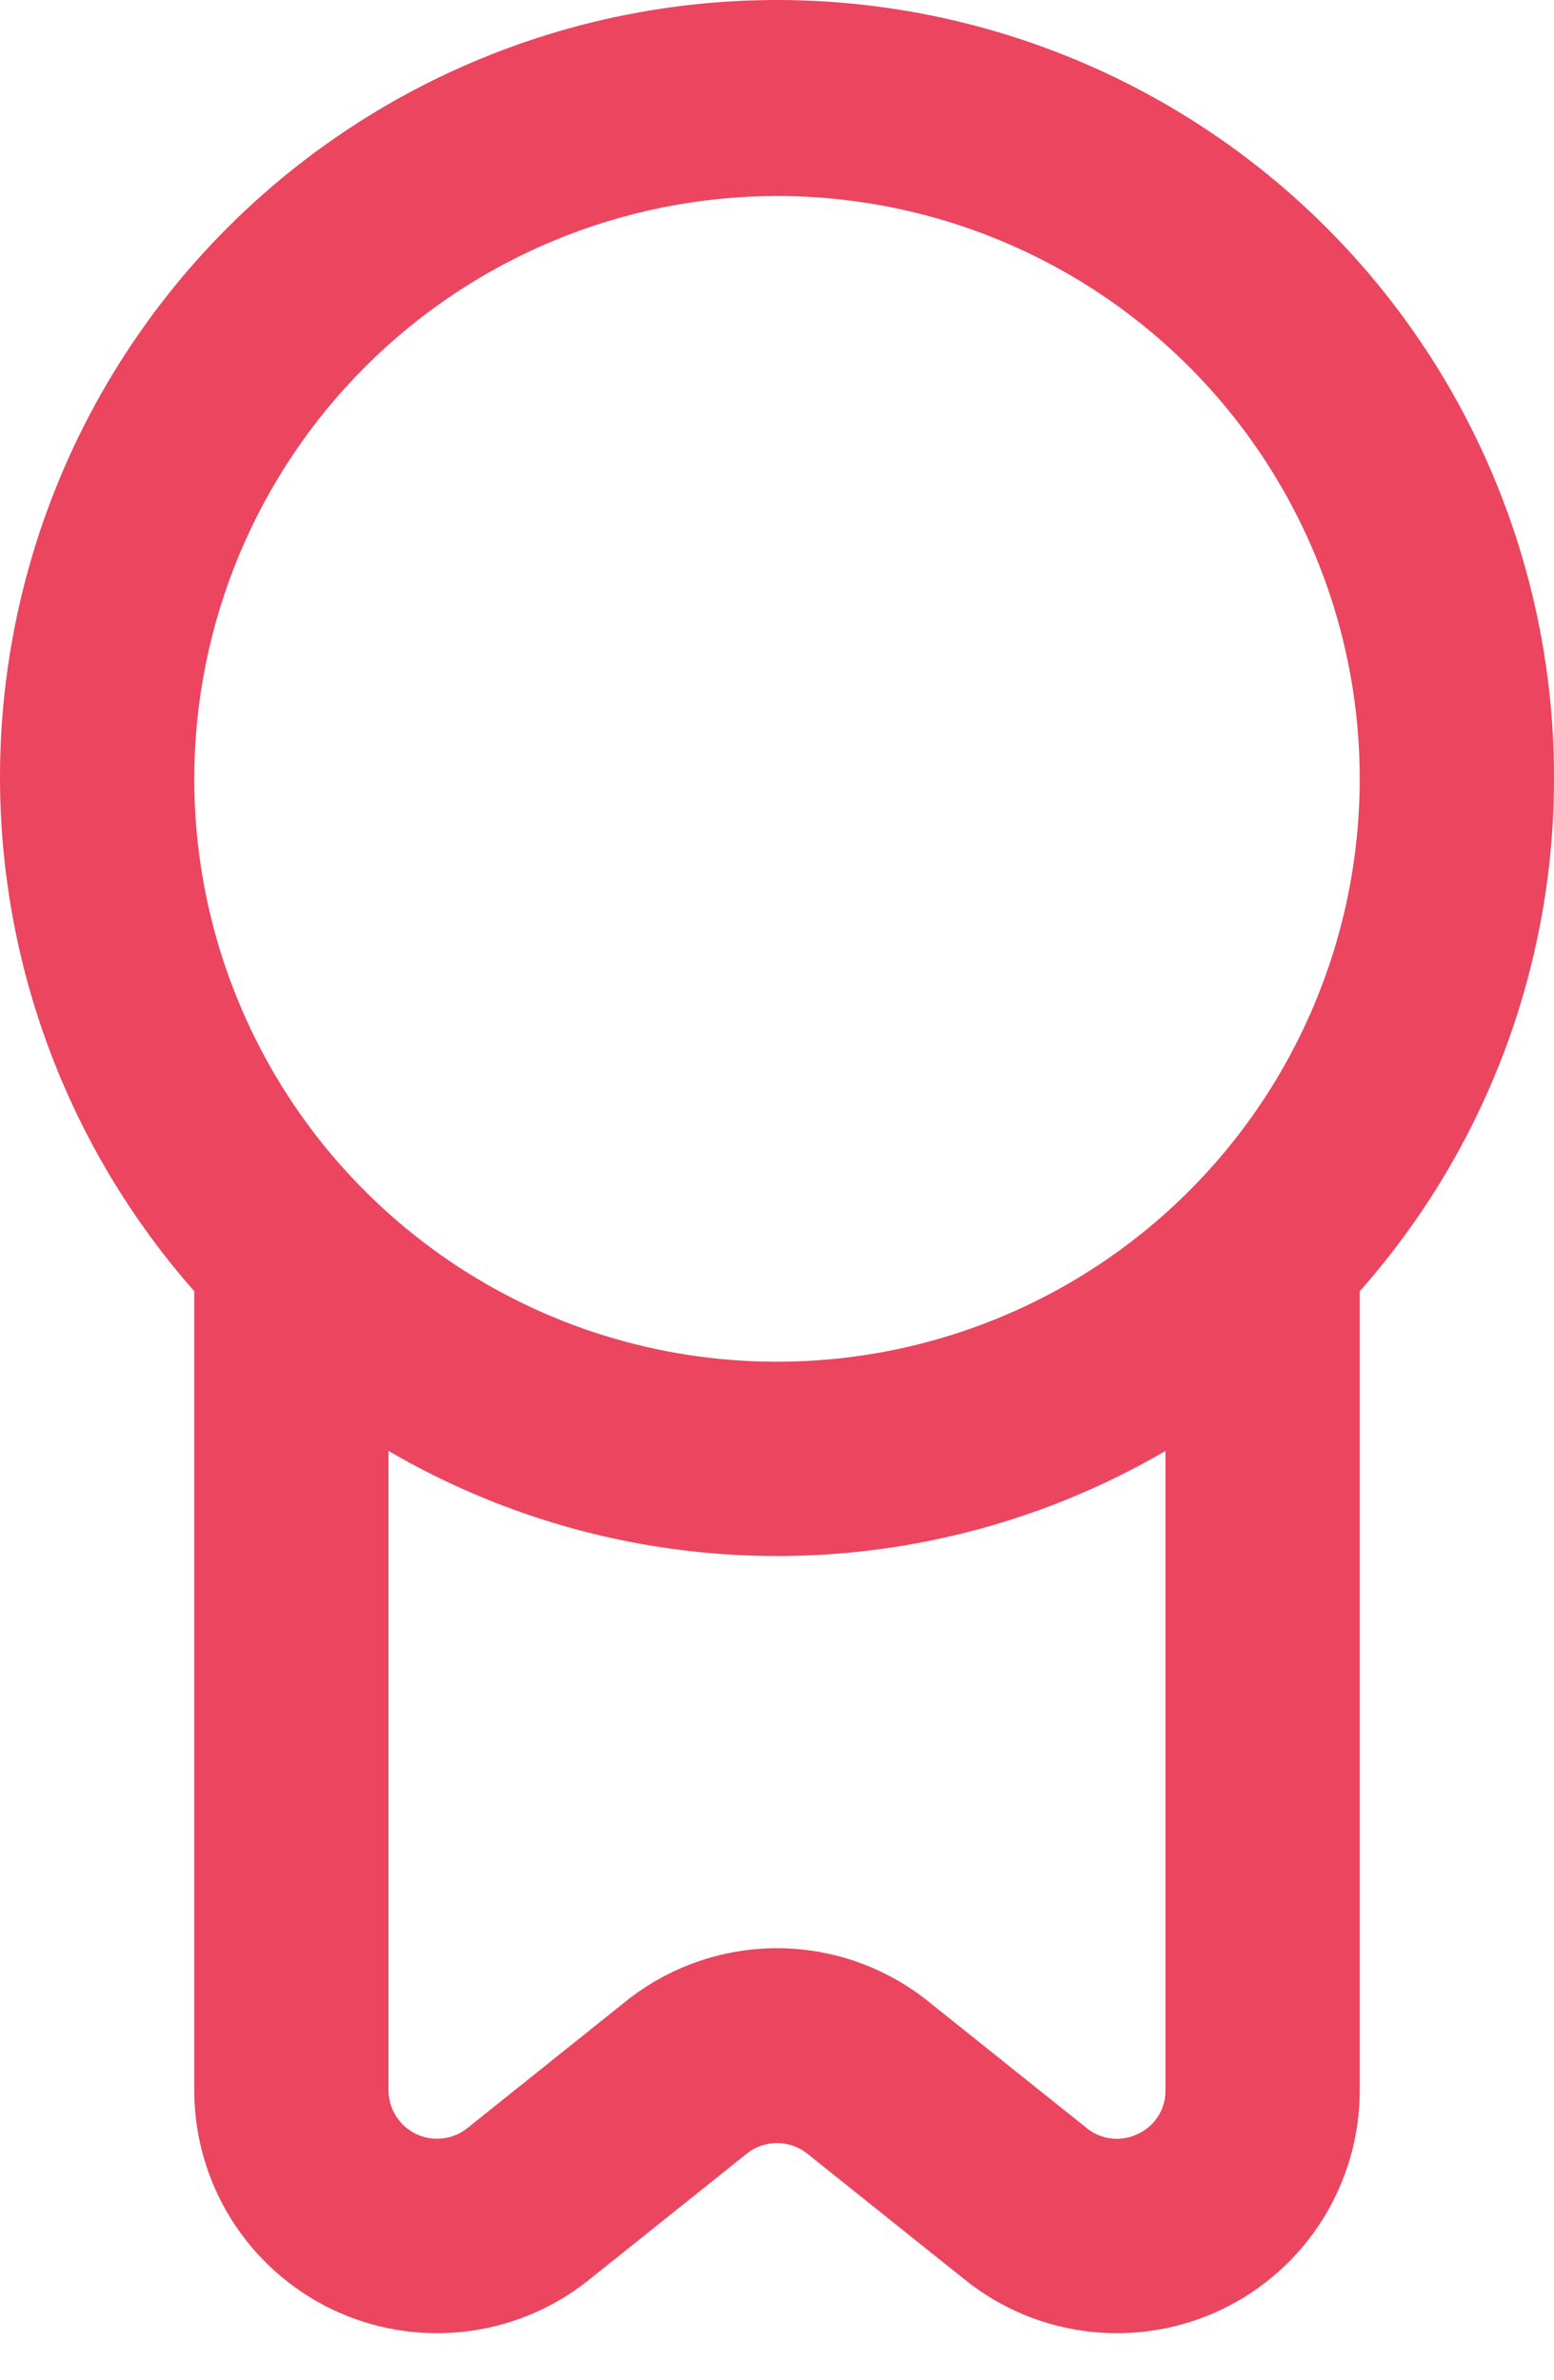 <svg width="32" height="49" viewBox="0 0 32 49" fill="none" xmlns="http://www.w3.org/2000/svg">
<path d="M32 16.035C32.006 13.445 31.382 10.892 30.184 8.596C28.985 6.299 27.247 4.328 25.118 2.852C22.989 1.376 20.534 0.439 17.964 0.121C15.393 -0.197 12.784 0.114 10.36 1.027C7.936 1.94 5.769 3.428 4.047 5.363C2.325 7.298 1.099 9.623 0.474 12.136C-0.152 14.65 -0.158 17.278 0.456 19.794C1.071 22.311 2.287 24.64 4 26.583V43.035C4 43.977 4.266 44.9 4.767 45.697C5.269 46.494 5.985 47.134 6.834 47.542C7.683 47.95 8.63 48.109 9.566 48.003C10.502 47.896 11.389 47.528 12.124 46.939L15.376 44.339C15.553 44.197 15.773 44.12 16 44.12C16.227 44.12 16.447 44.197 16.624 44.339L19.876 46.939C20.611 47.528 21.498 47.896 22.434 48.003C23.37 48.109 24.317 47.95 25.166 47.542C26.015 47.134 26.731 46.494 27.233 45.697C27.734 44.9 28 43.977 28 43.035V26.583C30.577 23.673 31.999 19.921 32 16.035V16.035ZM16 4.035C18.373 4.035 20.693 4.739 22.667 6.057C24.64 7.376 26.178 9.25 27.087 11.443C27.995 13.636 28.232 16.048 27.769 18.376C27.306 20.704 26.163 22.842 24.485 24.52C22.807 26.198 20.669 27.341 18.341 27.804C16.013 28.267 13.601 28.03 11.408 27.122C9.215 26.213 7.341 24.675 6.022 22.702C4.704 20.728 4 18.408 4 16.035C4.003 12.853 5.268 9.803 7.518 7.553C9.768 5.303 12.818 4.038 16 4.035V4.035ZM23.434 43.931C23.265 44.015 23.075 44.048 22.887 44.027C22.7 44.005 22.522 43.931 22.376 43.811L19.124 41.211C18.239 40.498 17.137 40.109 16 40.109C14.863 40.109 13.761 40.498 12.876 41.211L9.626 43.811C9.479 43.929 9.302 44.003 9.115 44.025C8.928 44.046 8.739 44.015 8.569 43.934C8.399 43.853 8.256 43.725 8.155 43.566C8.054 43.407 8.001 43.223 8 43.035V29.871C10.428 31.288 13.189 32.035 16 32.035C18.811 32.035 21.572 31.288 24 29.871V43.035C24.002 43.223 23.95 43.408 23.849 43.567C23.749 43.726 23.605 43.852 23.434 43.931V43.931Z" fill="#EB455F"/>
</svg>
